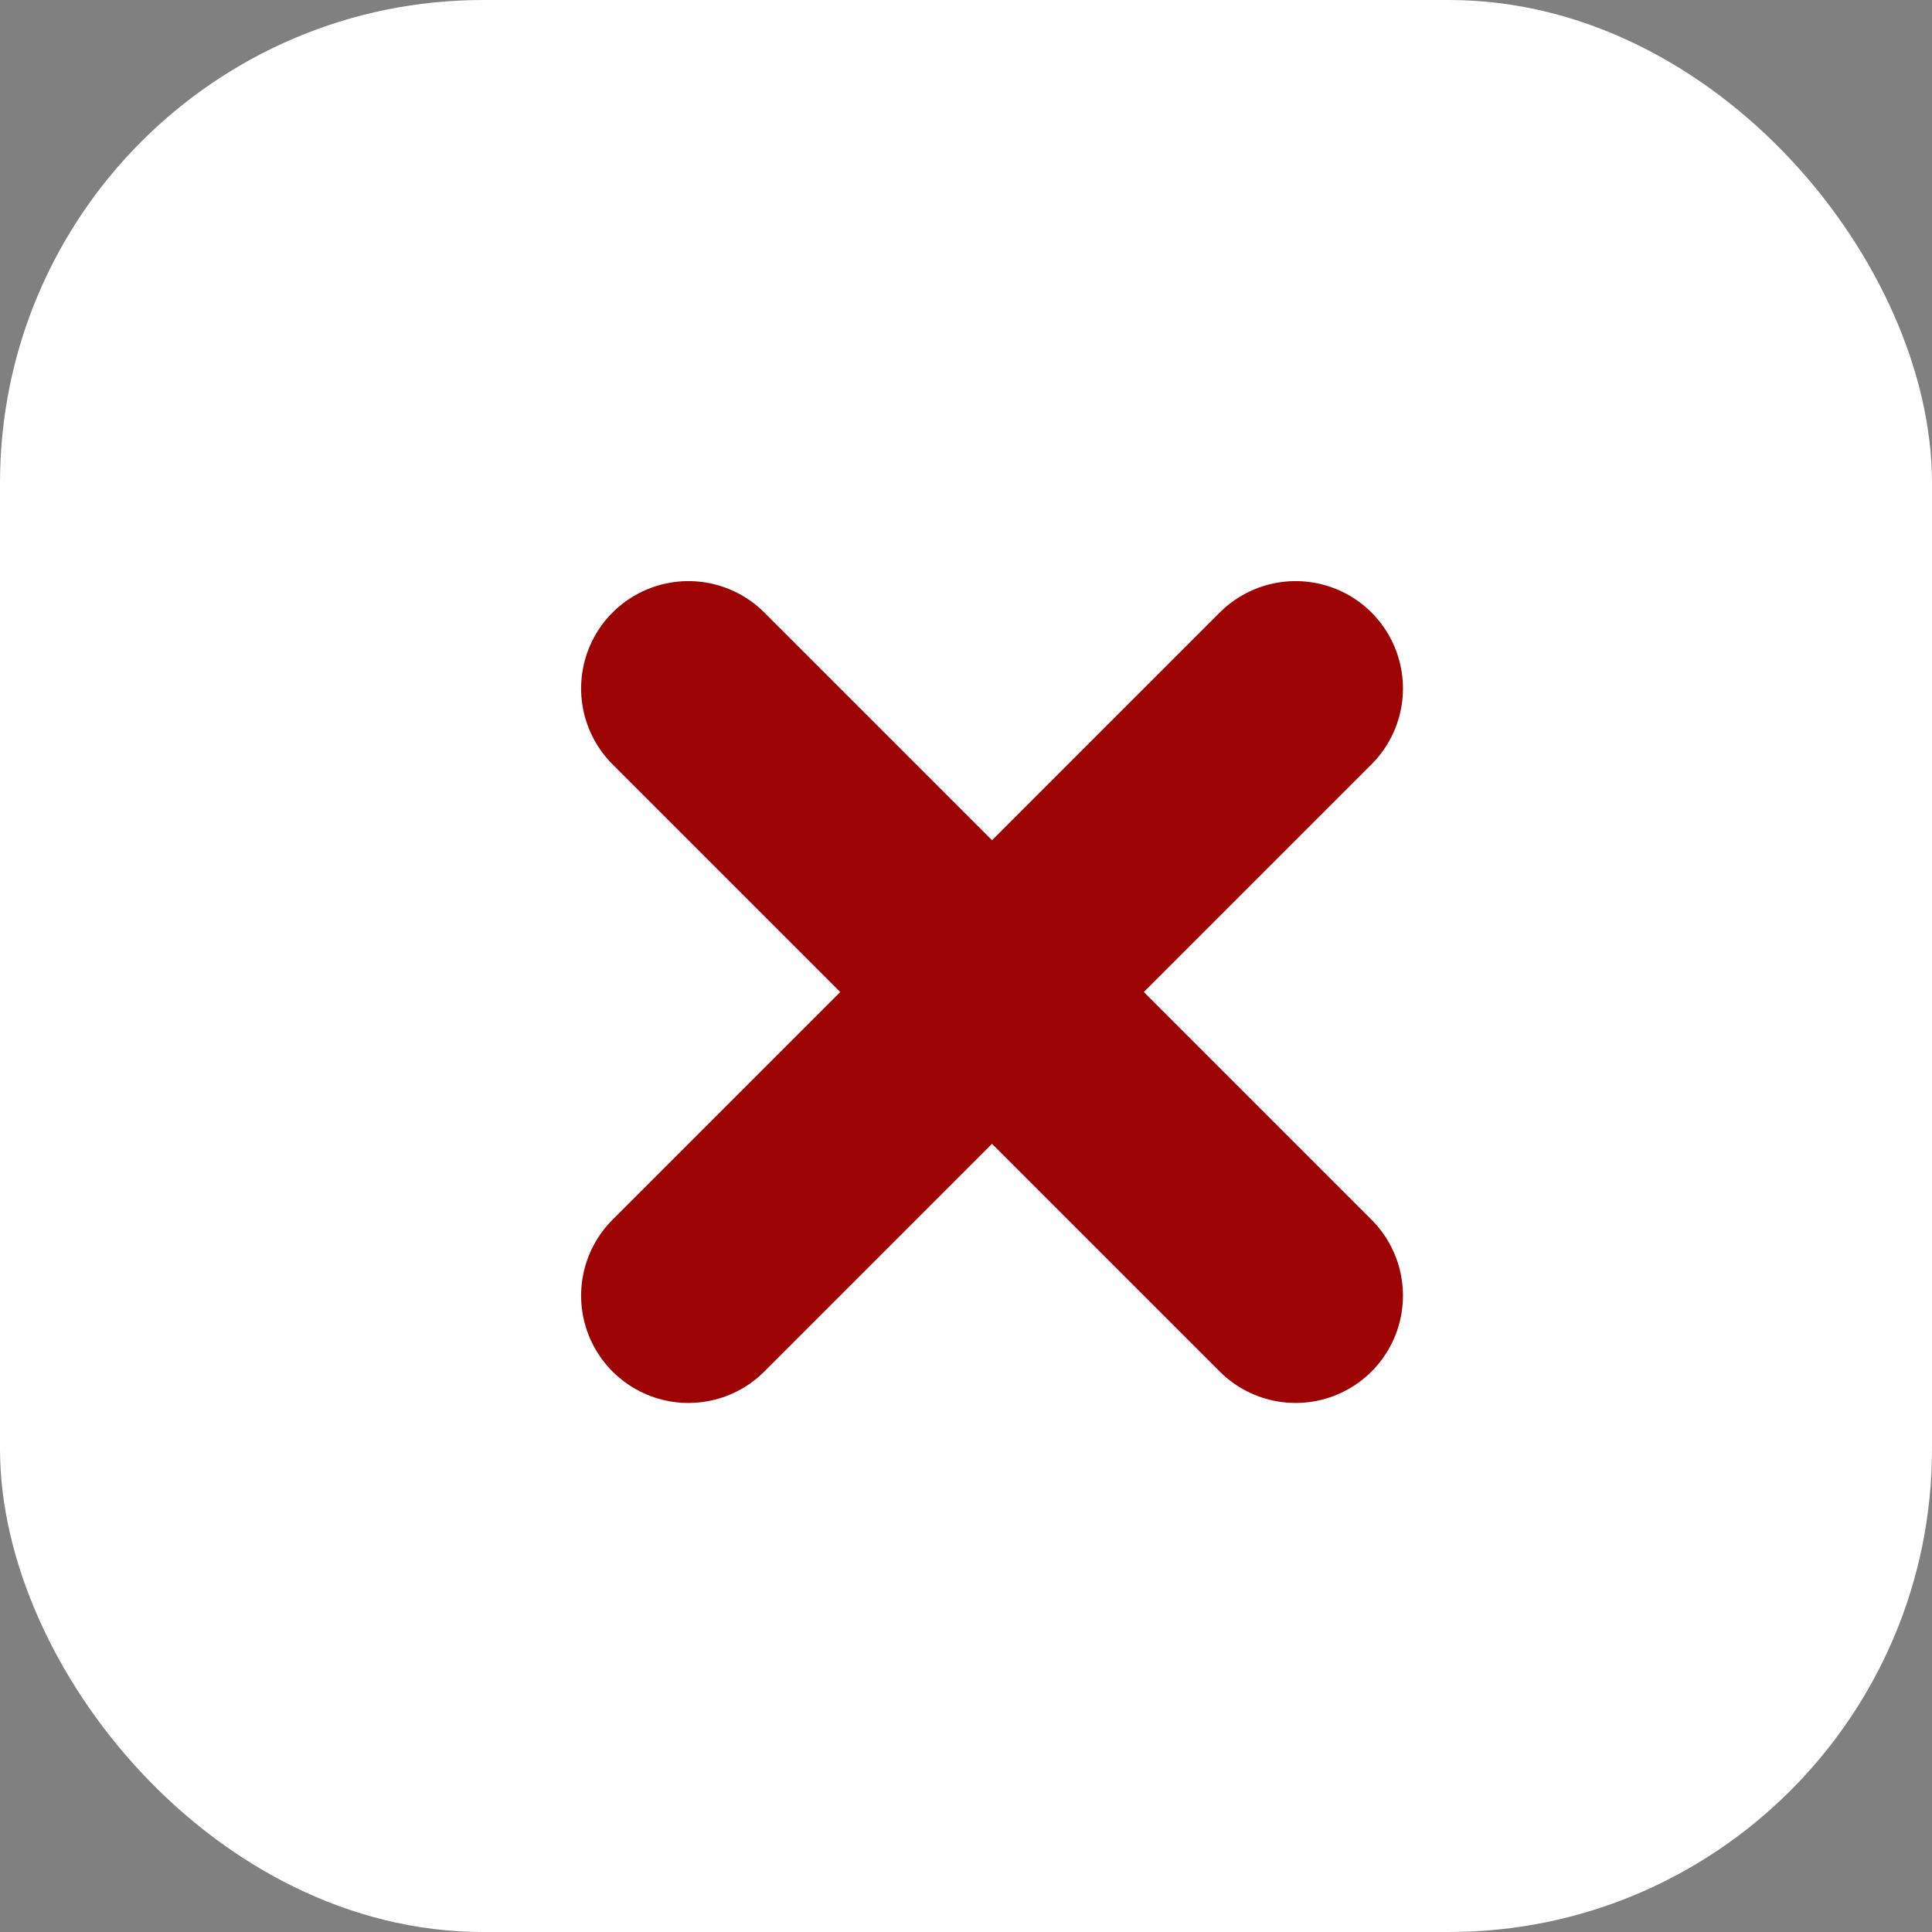 <svg width="36" height="36" viewBox="0 0 36 36" fill="none" xmlns="http://www.w3.org/2000/svg">
<rect x="0" y="0" width="36" height="36" fill="#808080" stroke="none"/>
<rect x="0.5" y="0.5" width="35" height="35" rx="8.5" fill="white" stroke="white"/>
<line x1="24.142" y1="12.828" x2="12.828" y2="24.142" stroke="#9D0303" stroke-width="4" stroke-linecap="round"/>
<path d="M24.142 24.142L12.828 12.828" stroke="#9D0303" stroke-width="4" stroke-linecap="round"/>
</svg>
